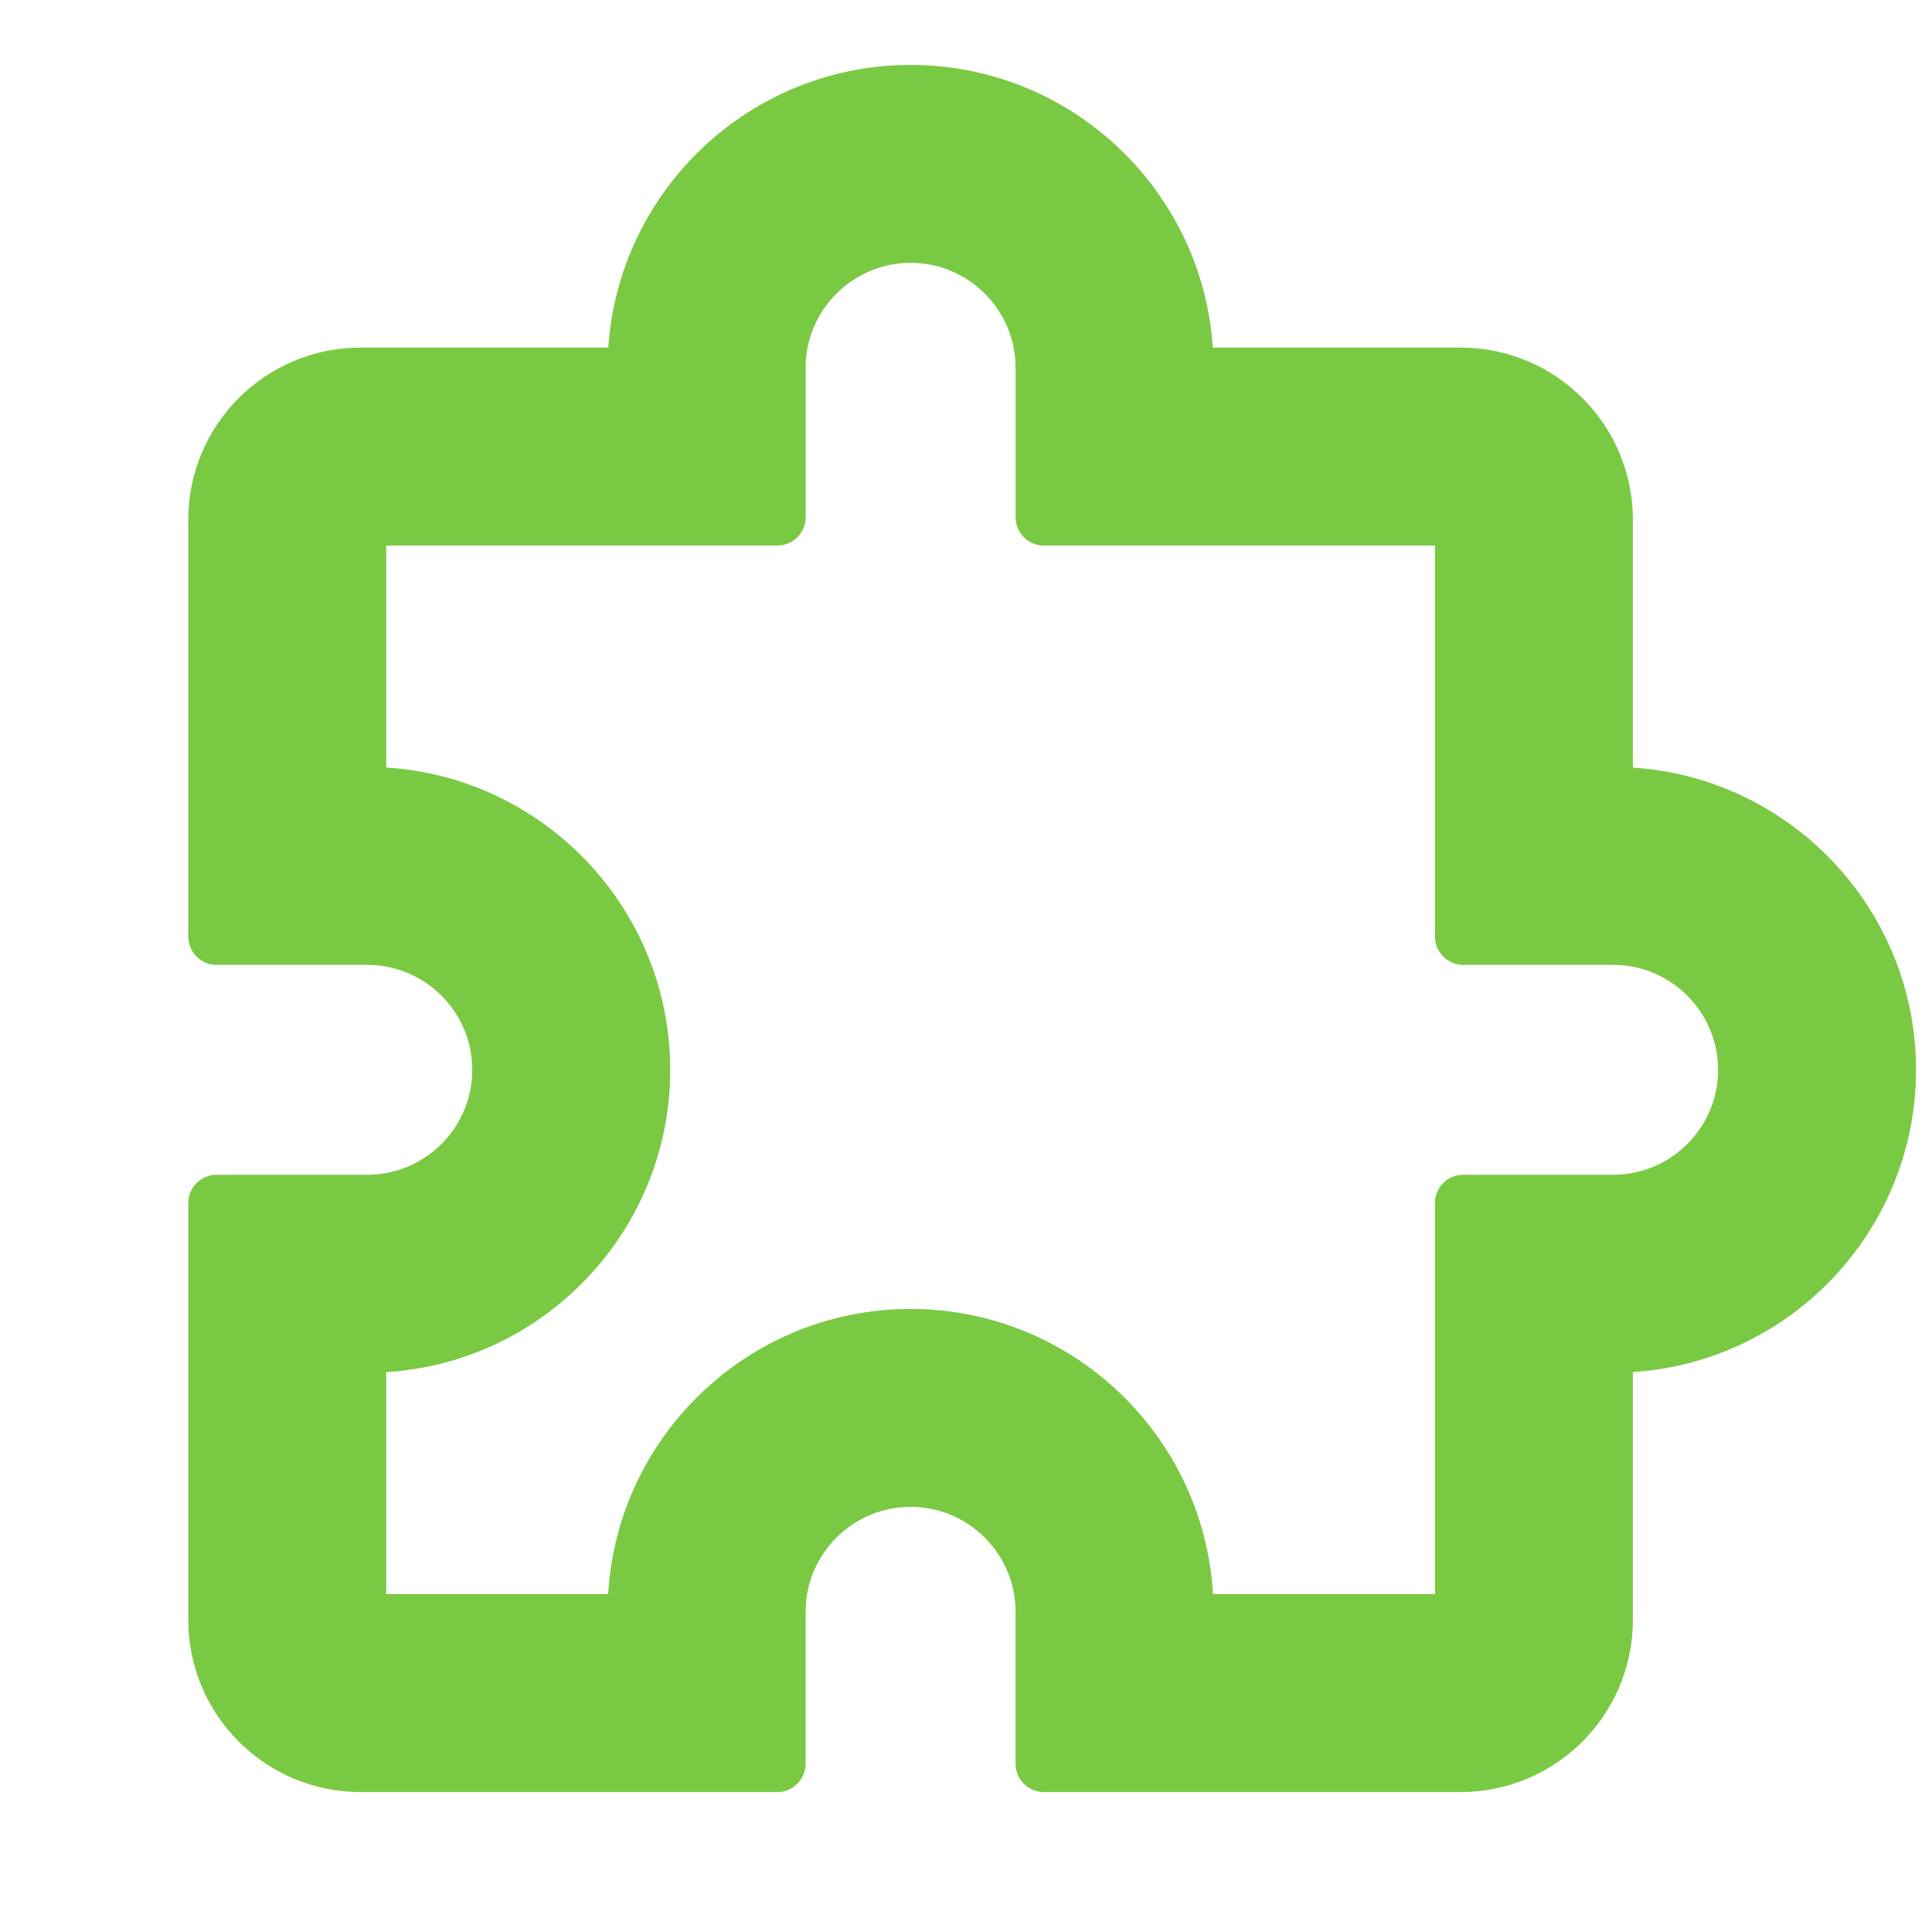 <?xml version="1.0" encoding="UTF-8"?>
<svg id="Layer_1" data-name="Layer 1" xmlns="http://www.w3.org/2000/svg" viewBox="0 0 683.22 682.98">
  <defs>
    <style>
      .cls-1 {
        fill: #7ac943;
        stroke: #7ac943;
        stroke-linecap: round;
        stroke-linejoin: round;
        stroke-width: 20px;
      }
    </style>
  </defs>
  <path class="cls-1" d="M516.57,623.8h-147.44v-53.74c0-25.98-21.14-47.12-47.12-47.12s-47.12,21.14-47.12,47.12v53.74H127.45c-28.05,0-50.87-22.82-50.87-50.87v-147.44h53.31c25.98,0,47.12-21.14,47.12-47.12s-21.14-47.12-47.12-47.12h-53.31v-147.44c0-28.05,22.82-50.87,50.87-50.87h97.44v-2.86c0-53.55,43.57-97.12,97.12-97.12s97.12,43.57,97.12,97.12v2.86h97.44c28.05,0,50.87,22.82,50.87,50.87v97.44h3.01c53.55,0,97.12,43.57,97.12,97.12s-43.57,97.12-97.12,97.12h-3.01v97.44c0,28.05-22.82,50.87-50.87,50.87ZM419.14,573.8h97.44c.46,0,.87-.42.87-.87v-147.44h53.01c25.98,0,47.12-21.14,47.12-47.12s-21.14-47.12-47.12-47.12h-53.01v-147.44c0-.46-.42-.87-.87-.87h-147.44v-52.86c0-25.98-21.14-47.12-47.12-47.12s-47.12,21.14-47.12,47.12v52.86H127.45c-.46,0-.87.42-.87.87v97.44h3.31c53.55,0,97.12,43.57,97.12,97.12s-43.57,97.12-97.12,97.12h-3.31v97.44c0,.46.42.87.87.87h97.44v-3.74c0-53.55,43.57-97.12,97.12-97.12s97.12,43.57,97.12,97.12v3.74Z"/>
</svg>